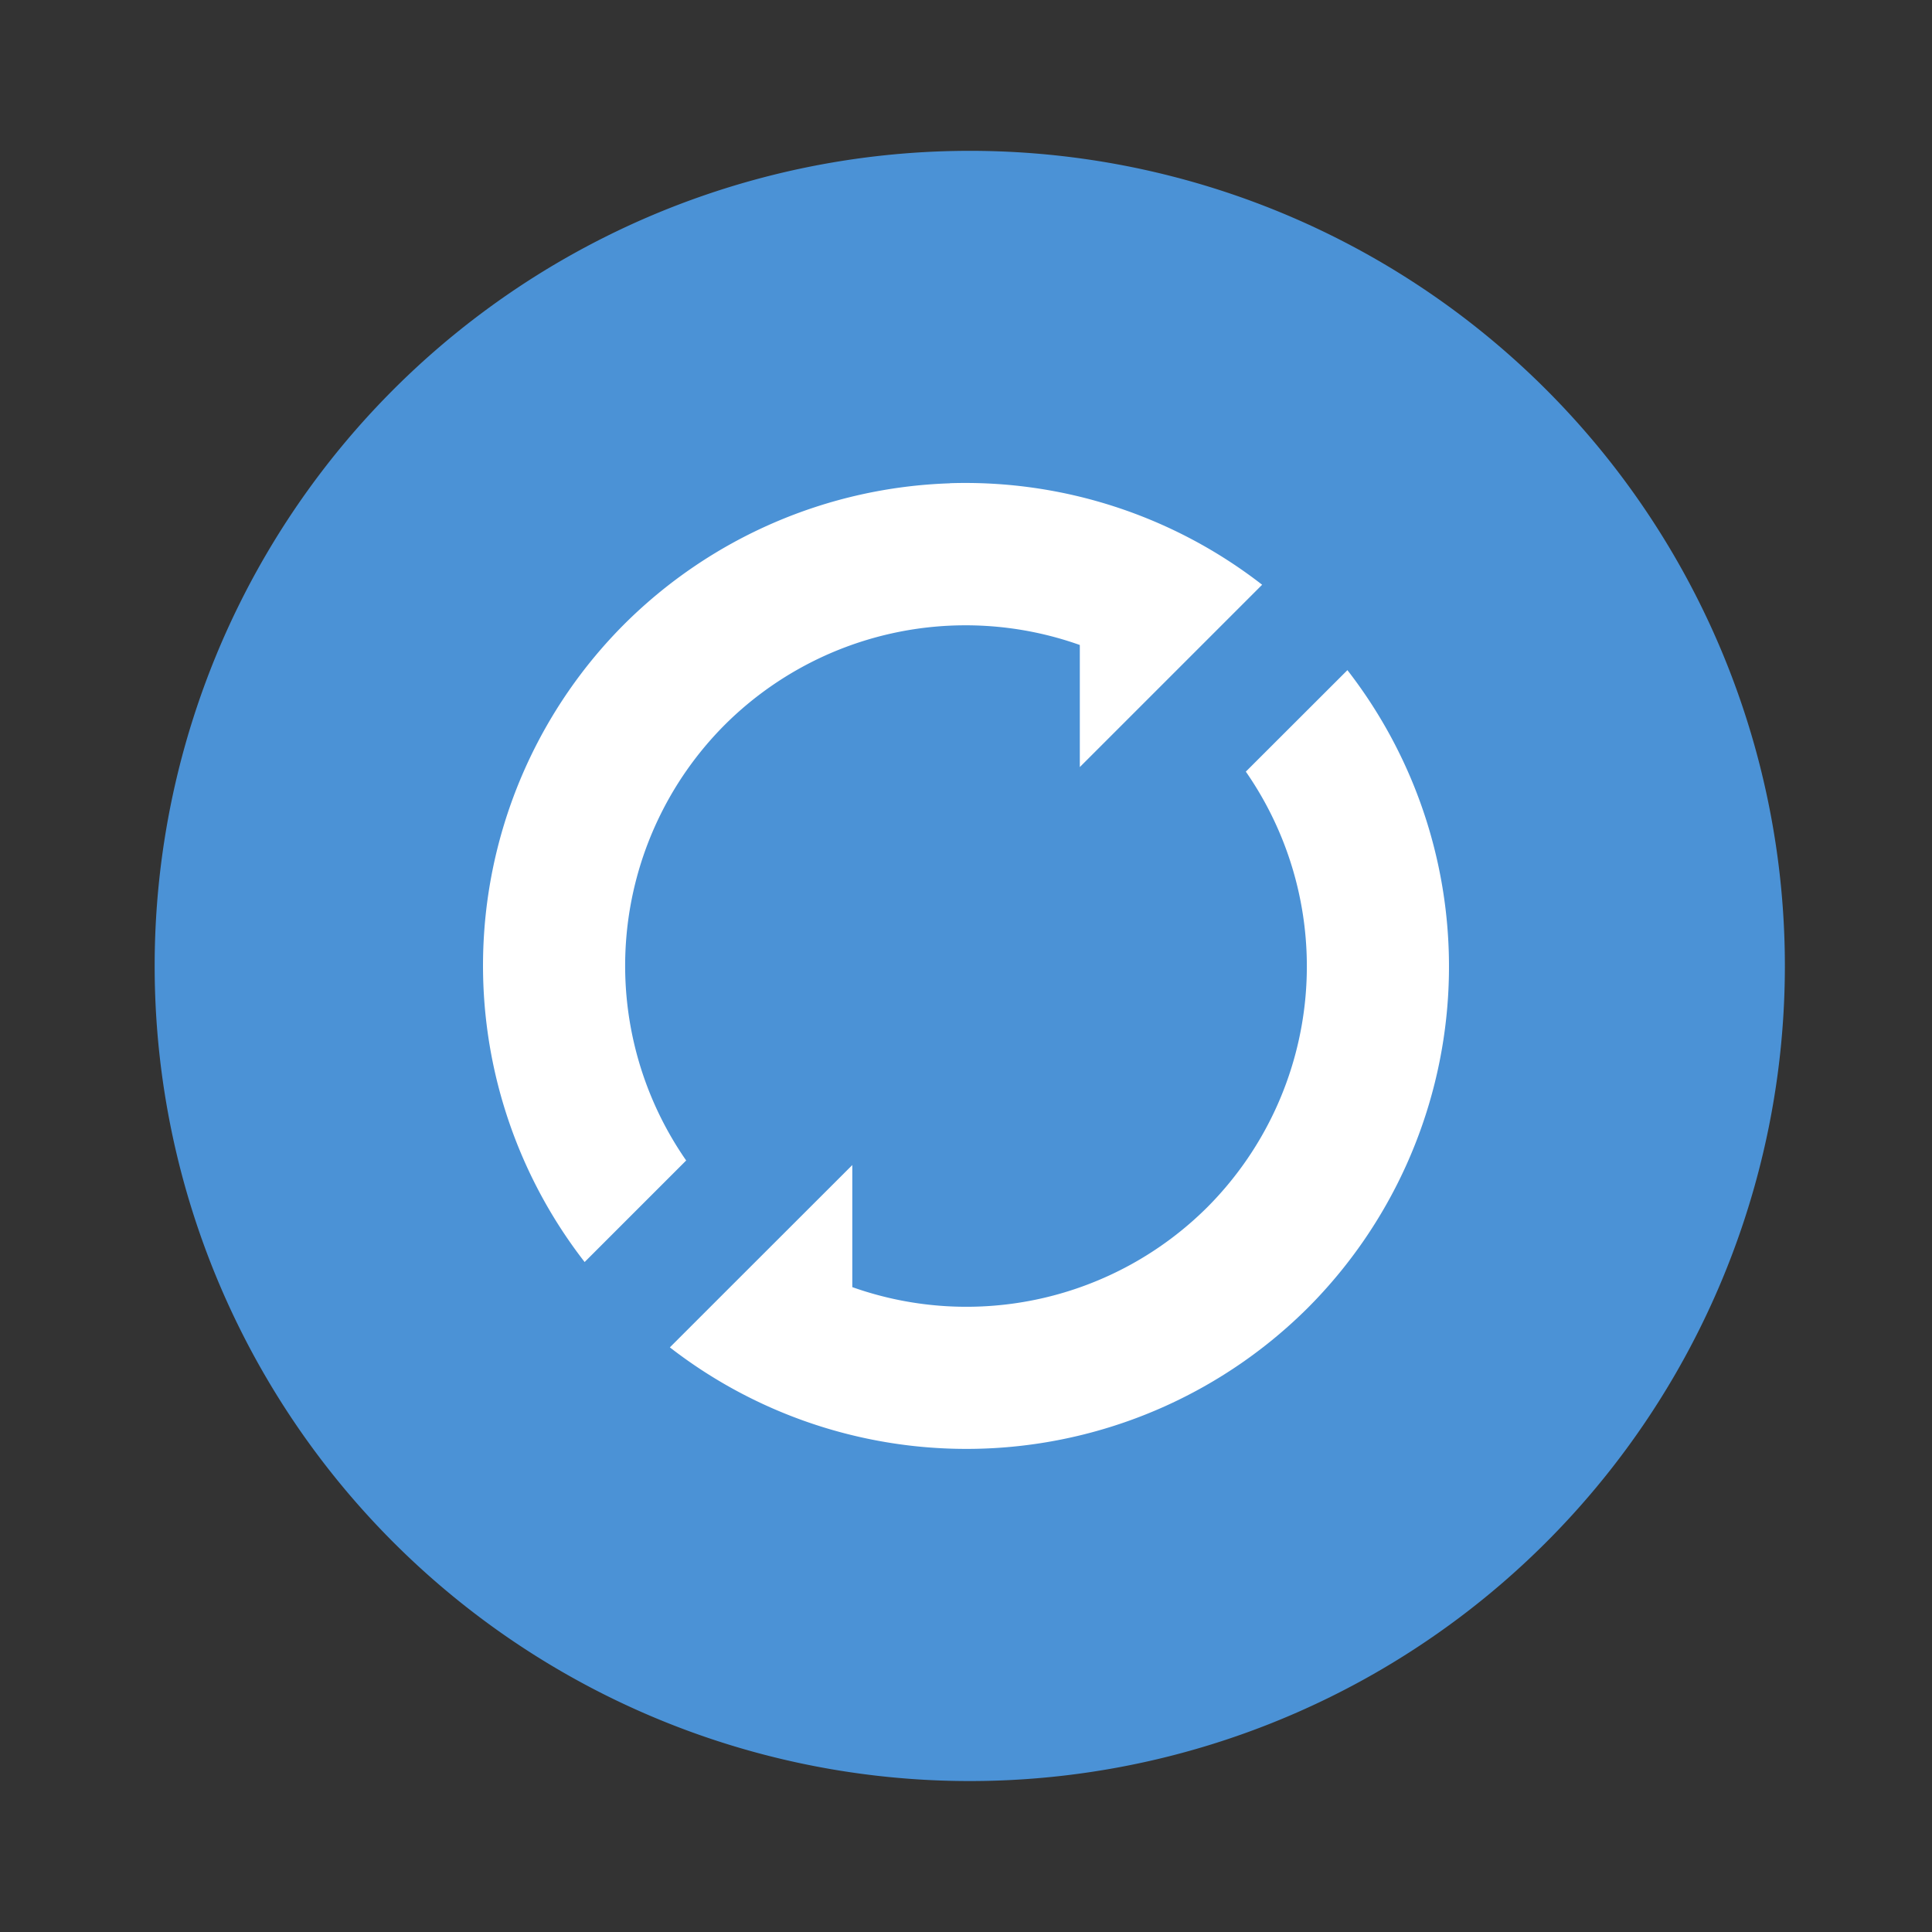 <svg xmlns="http://www.w3.org/2000/svg" width="64" height="64" viewBox="0 0 16.933 16.933"><rect x="0" y="0" width="16.933" height="16.933" fill="#333333" stroke="none"/><path fill="#4b92d6" d="M8.38 1.323a7.144 7.144 0 1 1 0 14.286 7.144 7.144 0 0 1 0-14.286"/><path fill="#fff" d="M8.326 4.236A4.24 4.24 0 0 0 5.47 5.472a4.235 4.235 0 0 0-.346 5.589l.89-.89a2.99 2.99 0 0 1 .338-3.818 2.99 2.99 0 0 1 3.112-.7v1.07l.71-.71.347-.347.541-.541a4.24 4.24 0 0 0-2.736-.89zm3.484 1.637-.891.89a2.99 2.99 0 0 1-.338 3.818 2.99 2.99 0 0 1-3.111.7v-1.07l-1.058 1.057-.541.541a4.24 4.24 0 0 0 5.592-.347 4.235 4.235 0 0 0 .346-5.589z" paint-order="stroke markers fill"/></svg>
